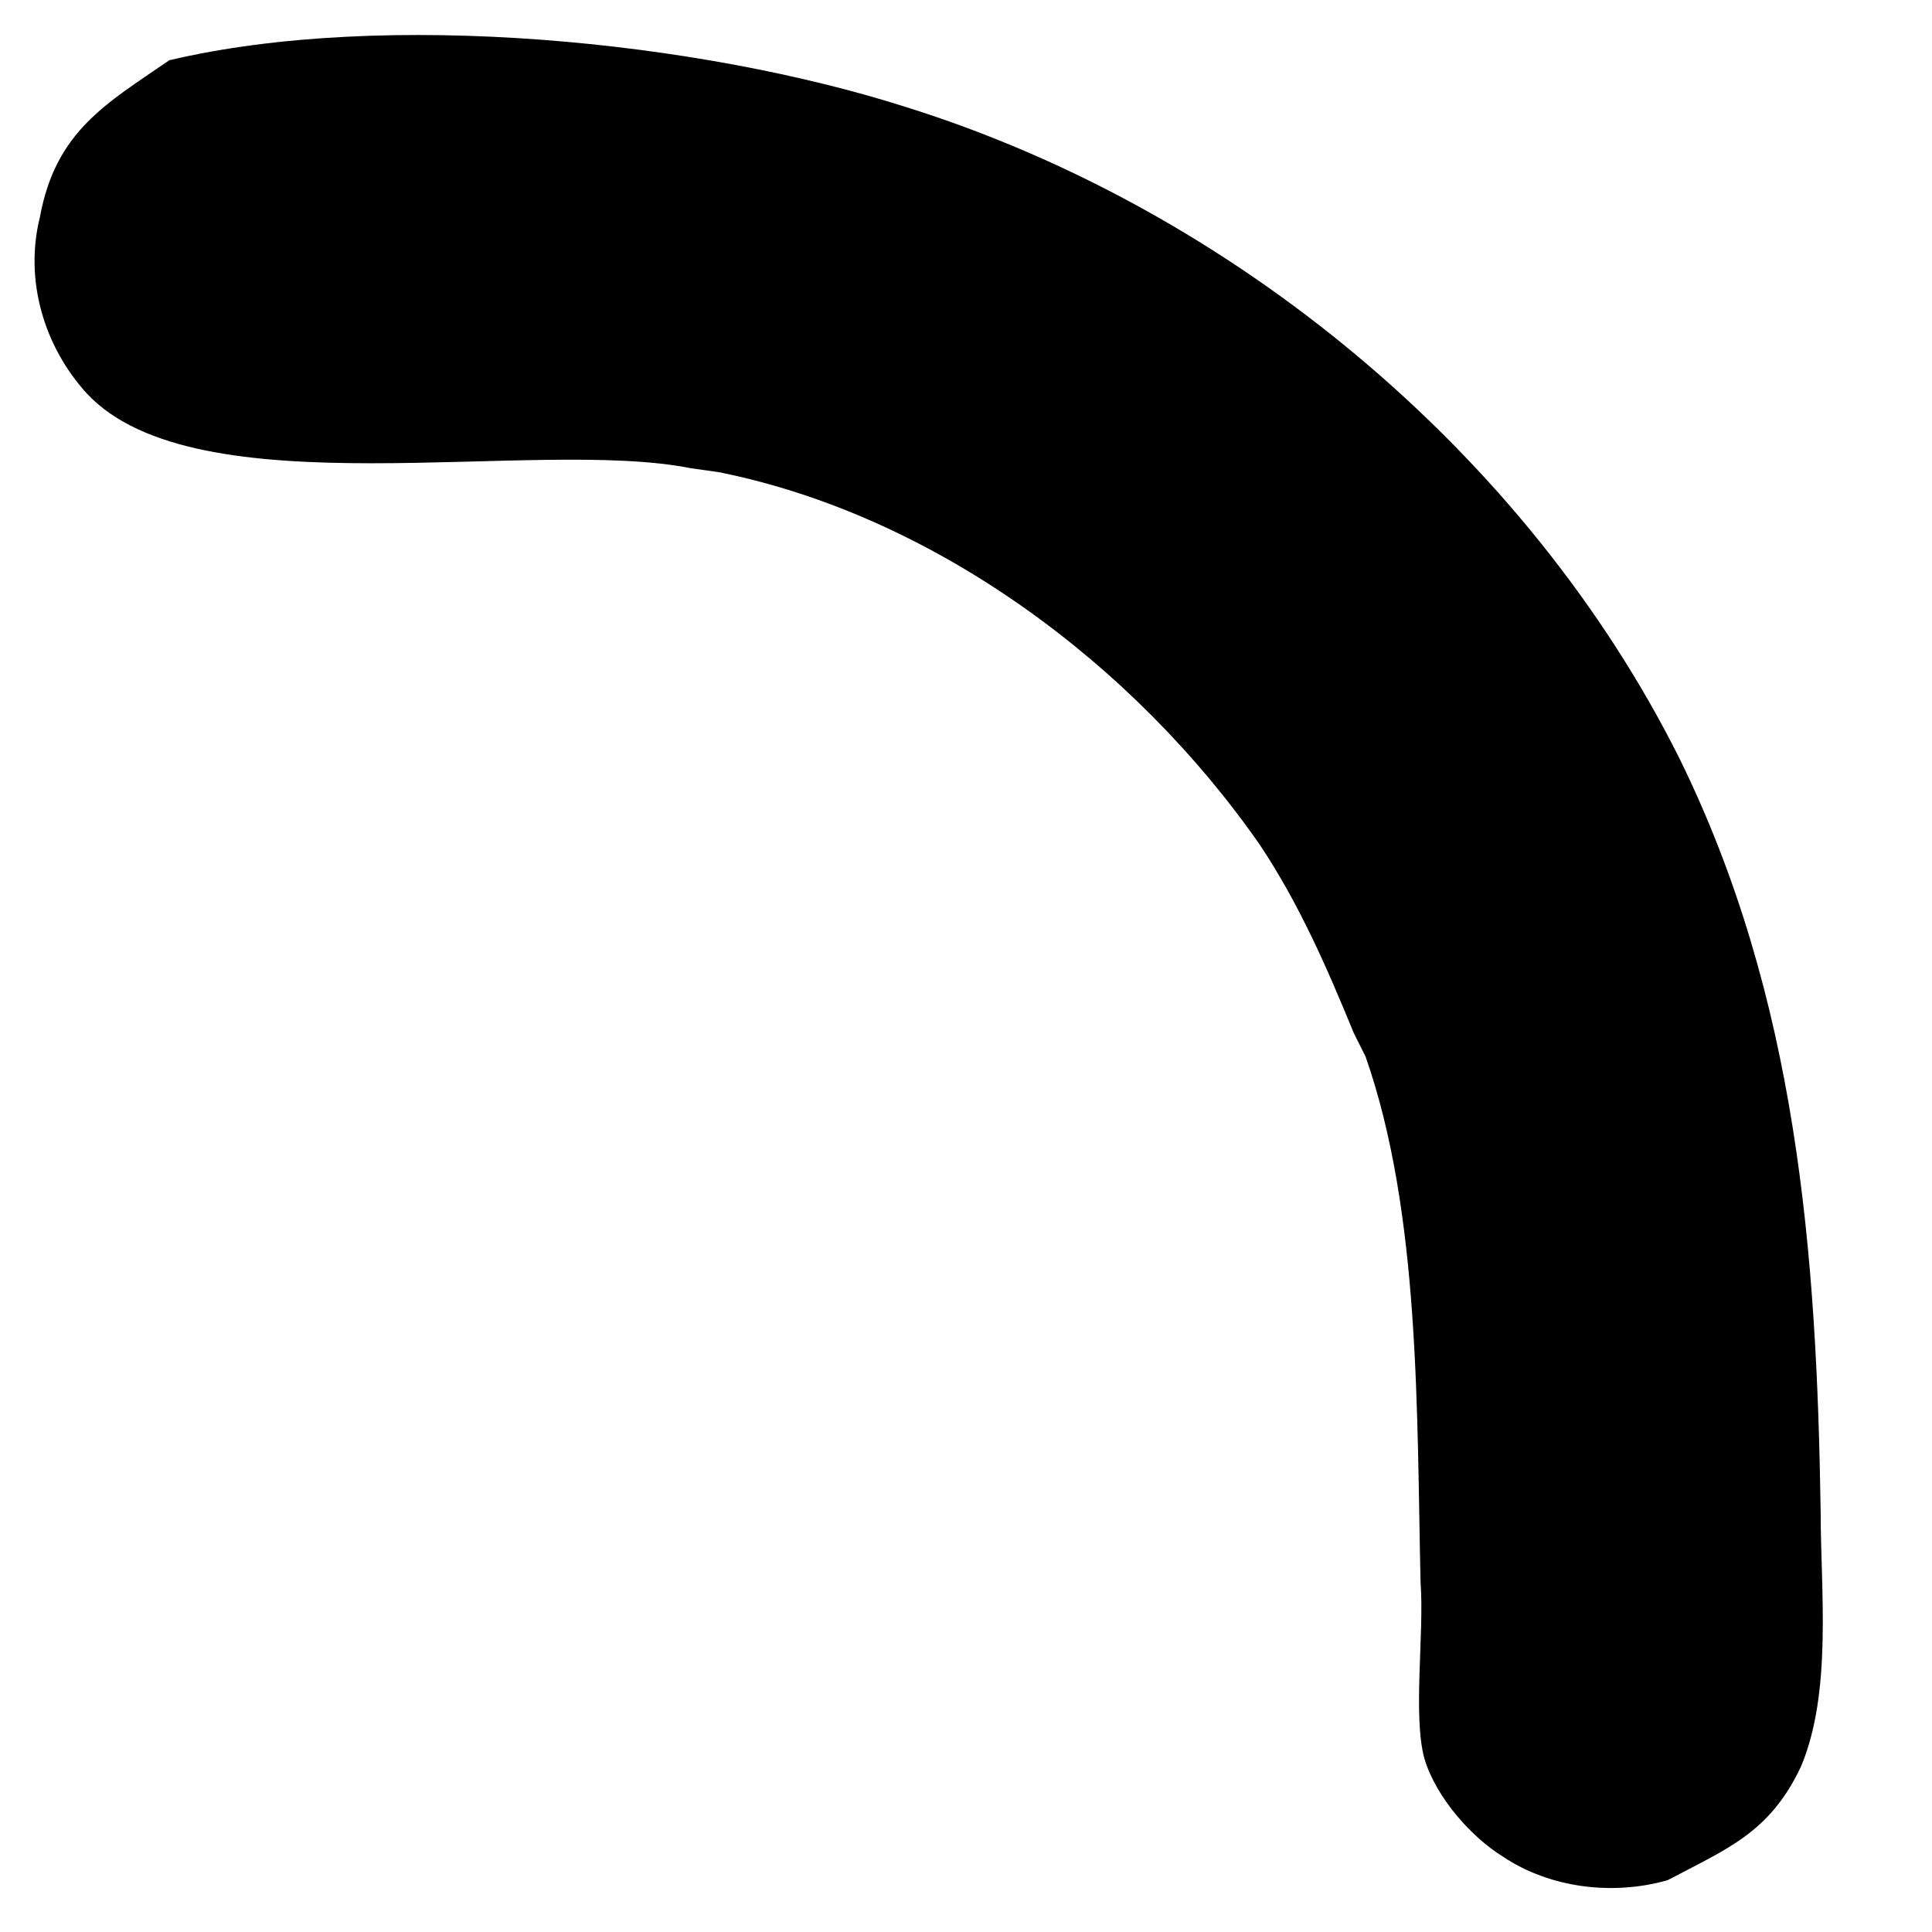 <svg width="11" height="11" viewBox="0 0 11 11" fill="none" xmlns="http://www.w3.org/2000/svg">
<path d="M0.964 0.343C2.193 0.053 3.979 0.232 5.163 0.611C7.016 1.192 8.691 2.576 9.562 4.318C10.232 5.681 10.344 7.132 10.366 8.606C10.366 9.053 10.433 9.633 10.254 10.058C10.076 10.437 9.83 10.527 9.495 10.705C9.182 10.794 8.825 10.75 8.557 10.571C8.378 10.46 8.177 10.236 8.11 10.013C8.043 9.767 8.11 9.298 8.088 9.008C8.066 8.048 8.088 6.909 7.775 6.016L7.708 5.882C7.552 5.502 7.396 5.145 7.173 4.81C6.458 3.782 5.319 2.934 4.091 2.688L3.934 2.666C3.041 2.487 1.121 2.911 0.495 2.241C0.25 1.973 0.138 1.594 0.227 1.237C0.317 0.745 0.607 0.589 0.964 0.343Z" fill="black"/>
</svg>
